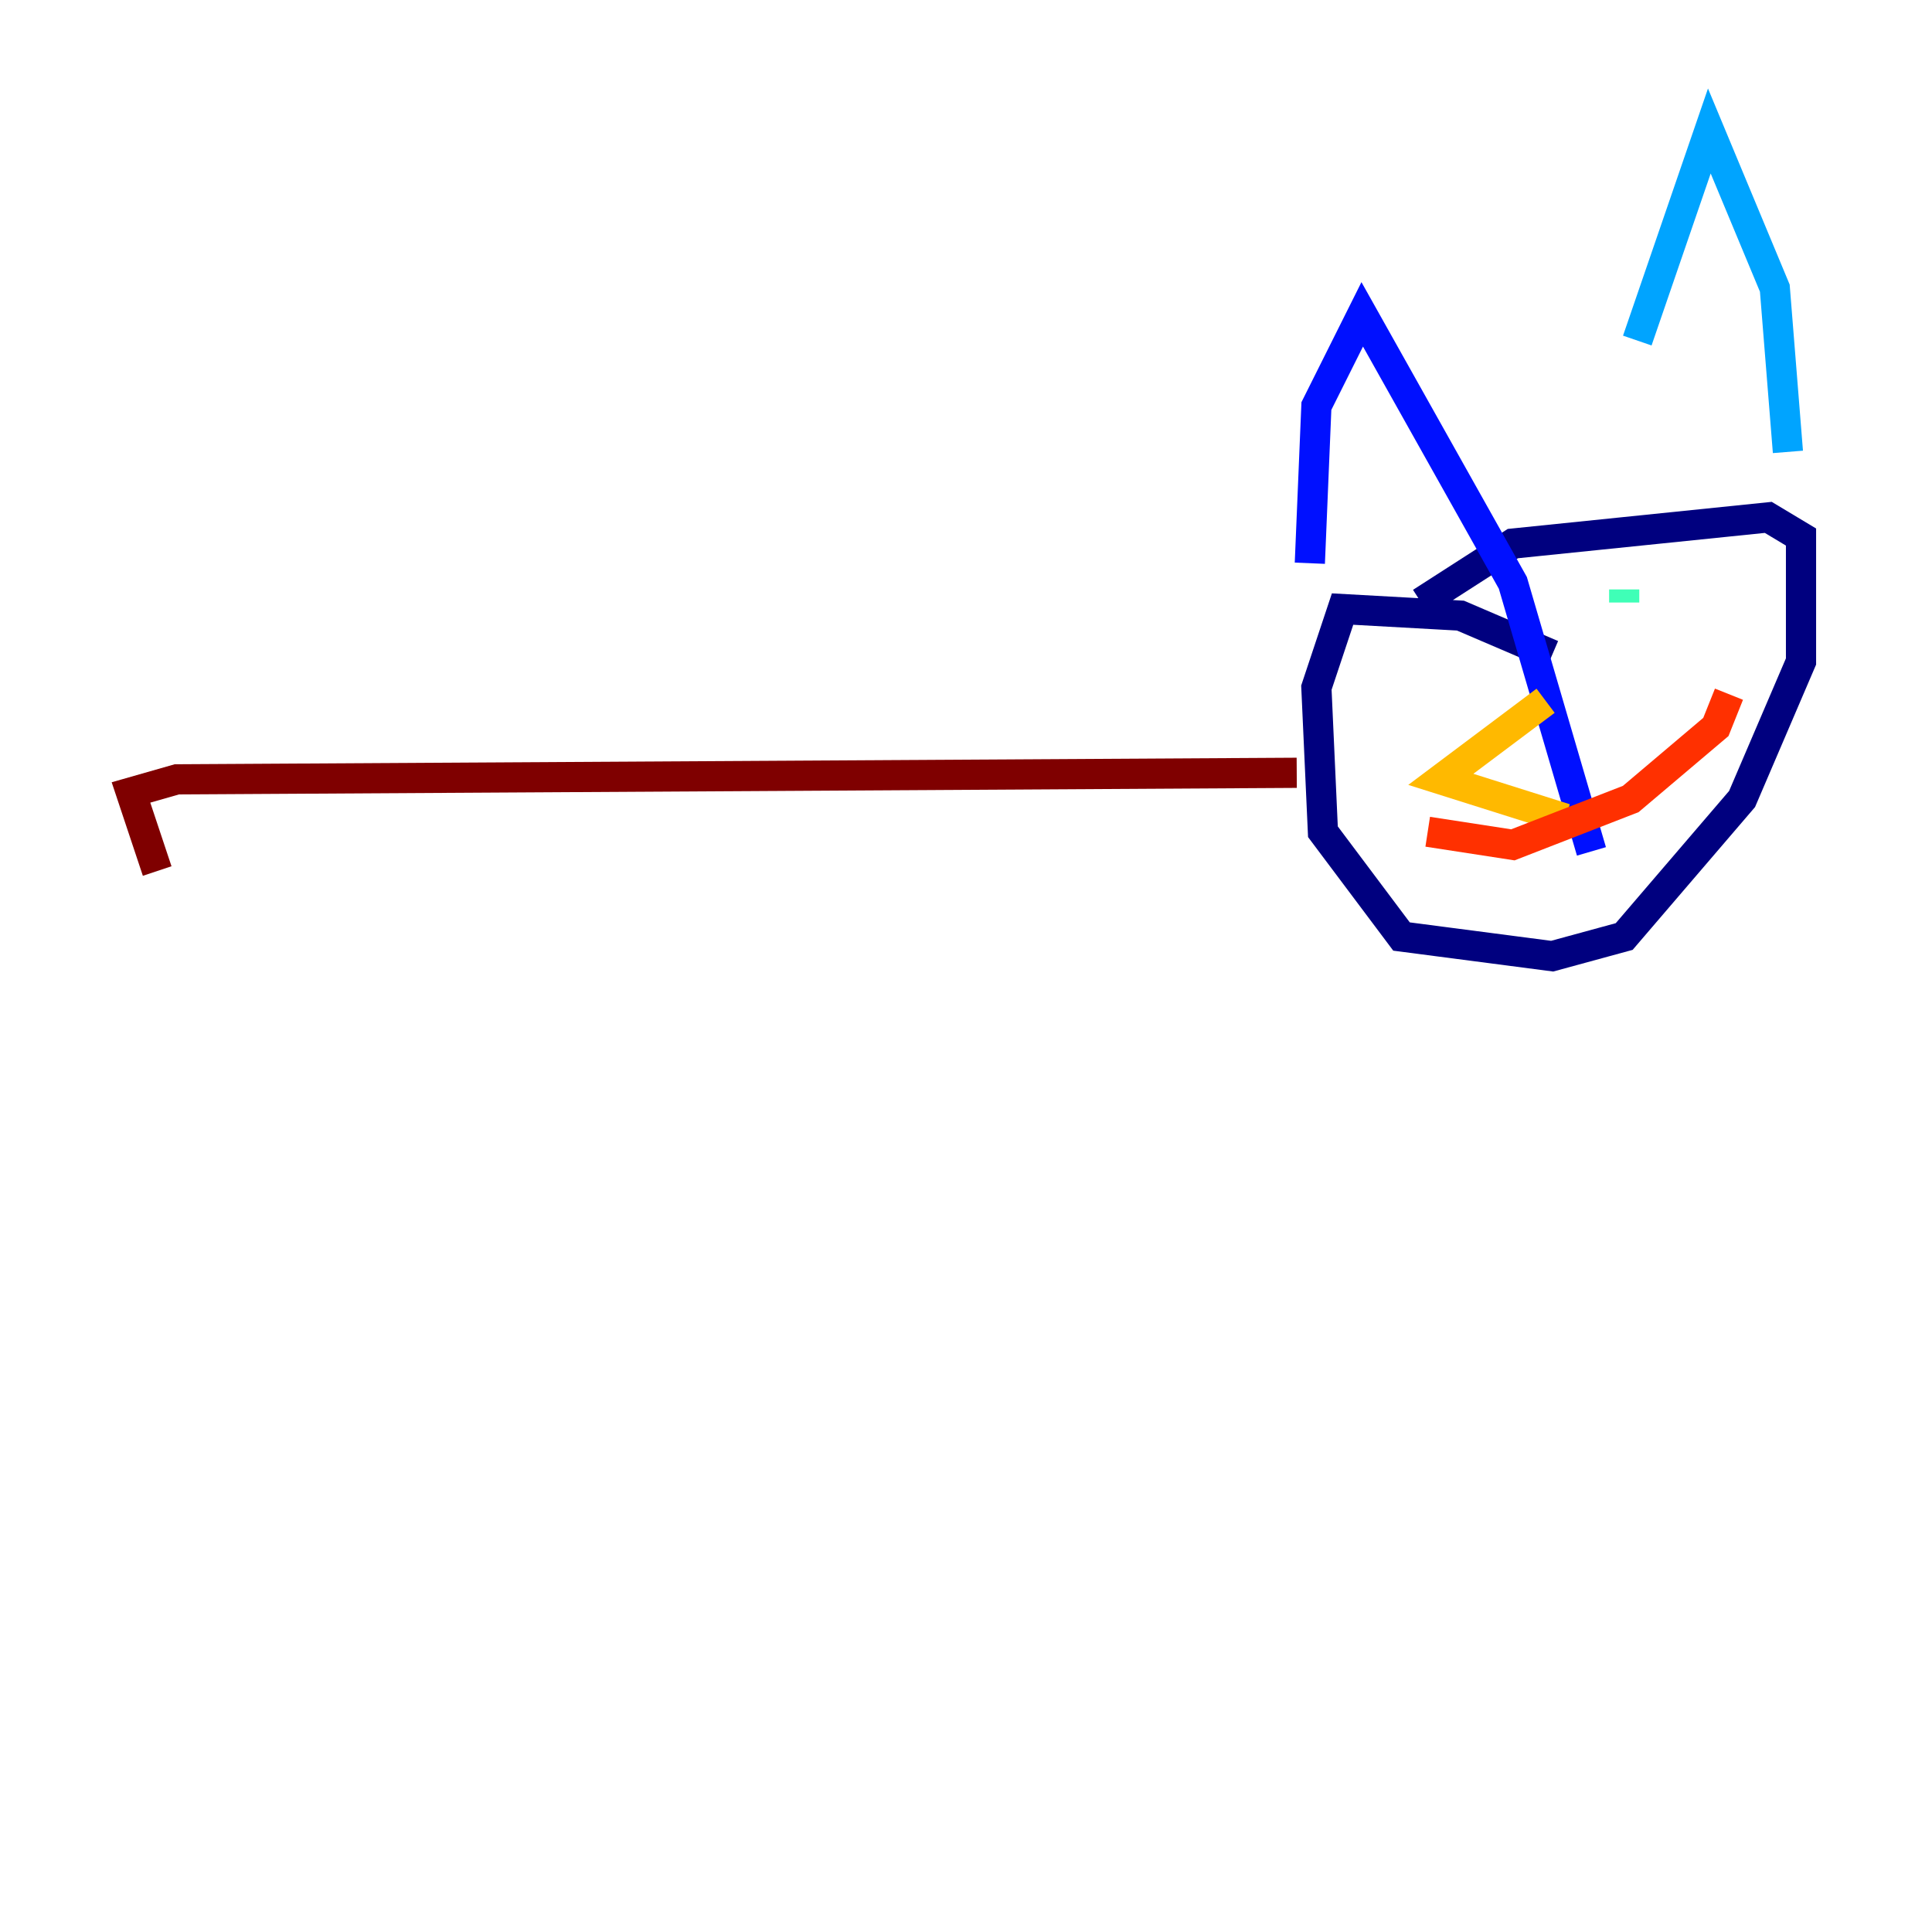 <?xml version="1.0" encoding="utf-8" ?>
<svg baseProfile="tiny" height="128" version="1.2" viewBox="0,0,128,128" width="128" xmlns="http://www.w3.org/2000/svg" xmlns:ev="http://www.w3.org/2001/xml-events" xmlns:xlink="http://www.w3.org/1999/xlink"><defs /><polyline fill="none" points="102.834,43.39 96.759,40.786 88.949,40.352 87.214,45.559 87.647,55.105 92.854,62.047 102.834,63.349 107.607,62.047 115.417,52.936 119.322,43.824 119.322,35.58 117.153,34.278 100.231,36.014 94.156,39.919" stroke="#00007f" stroke-width="2" /><polyline fill="none" points="86.78,37.315 87.214,26.902 90.251,20.827 100.231,38.617 105.437,56.407" stroke="#0010ff" stroke-width="2" /><polyline fill="none" points="108.475,22.563 113.248,8.678 117.586,19.091 118.454,29.939" stroke="#00a4ff" stroke-width="2" /><polyline fill="none" points="107.607,39.919 107.607,39.051" stroke="#3fffb7" stroke-width="2" /><polyline fill="none" points="95.458,44.258 95.458,44.258" stroke="#b7ff3f" stroke-width="2" /><polyline fill="none" points="103.702,54.237 95.458,51.634 102.4,46.427" stroke="#ffb900" stroke-width="2" /><polyline fill="none" points="94.59,55.105 100.231,55.973 108.041,52.936 113.681,48.163 114.549,45.993" stroke="#ff3000" stroke-width="2" /><polyline fill="none" points="85.912,51.2 11.715,51.634 8.678,52.502 10.414,57.709" stroke="#7f0000" stroke-width="2" /></svg>